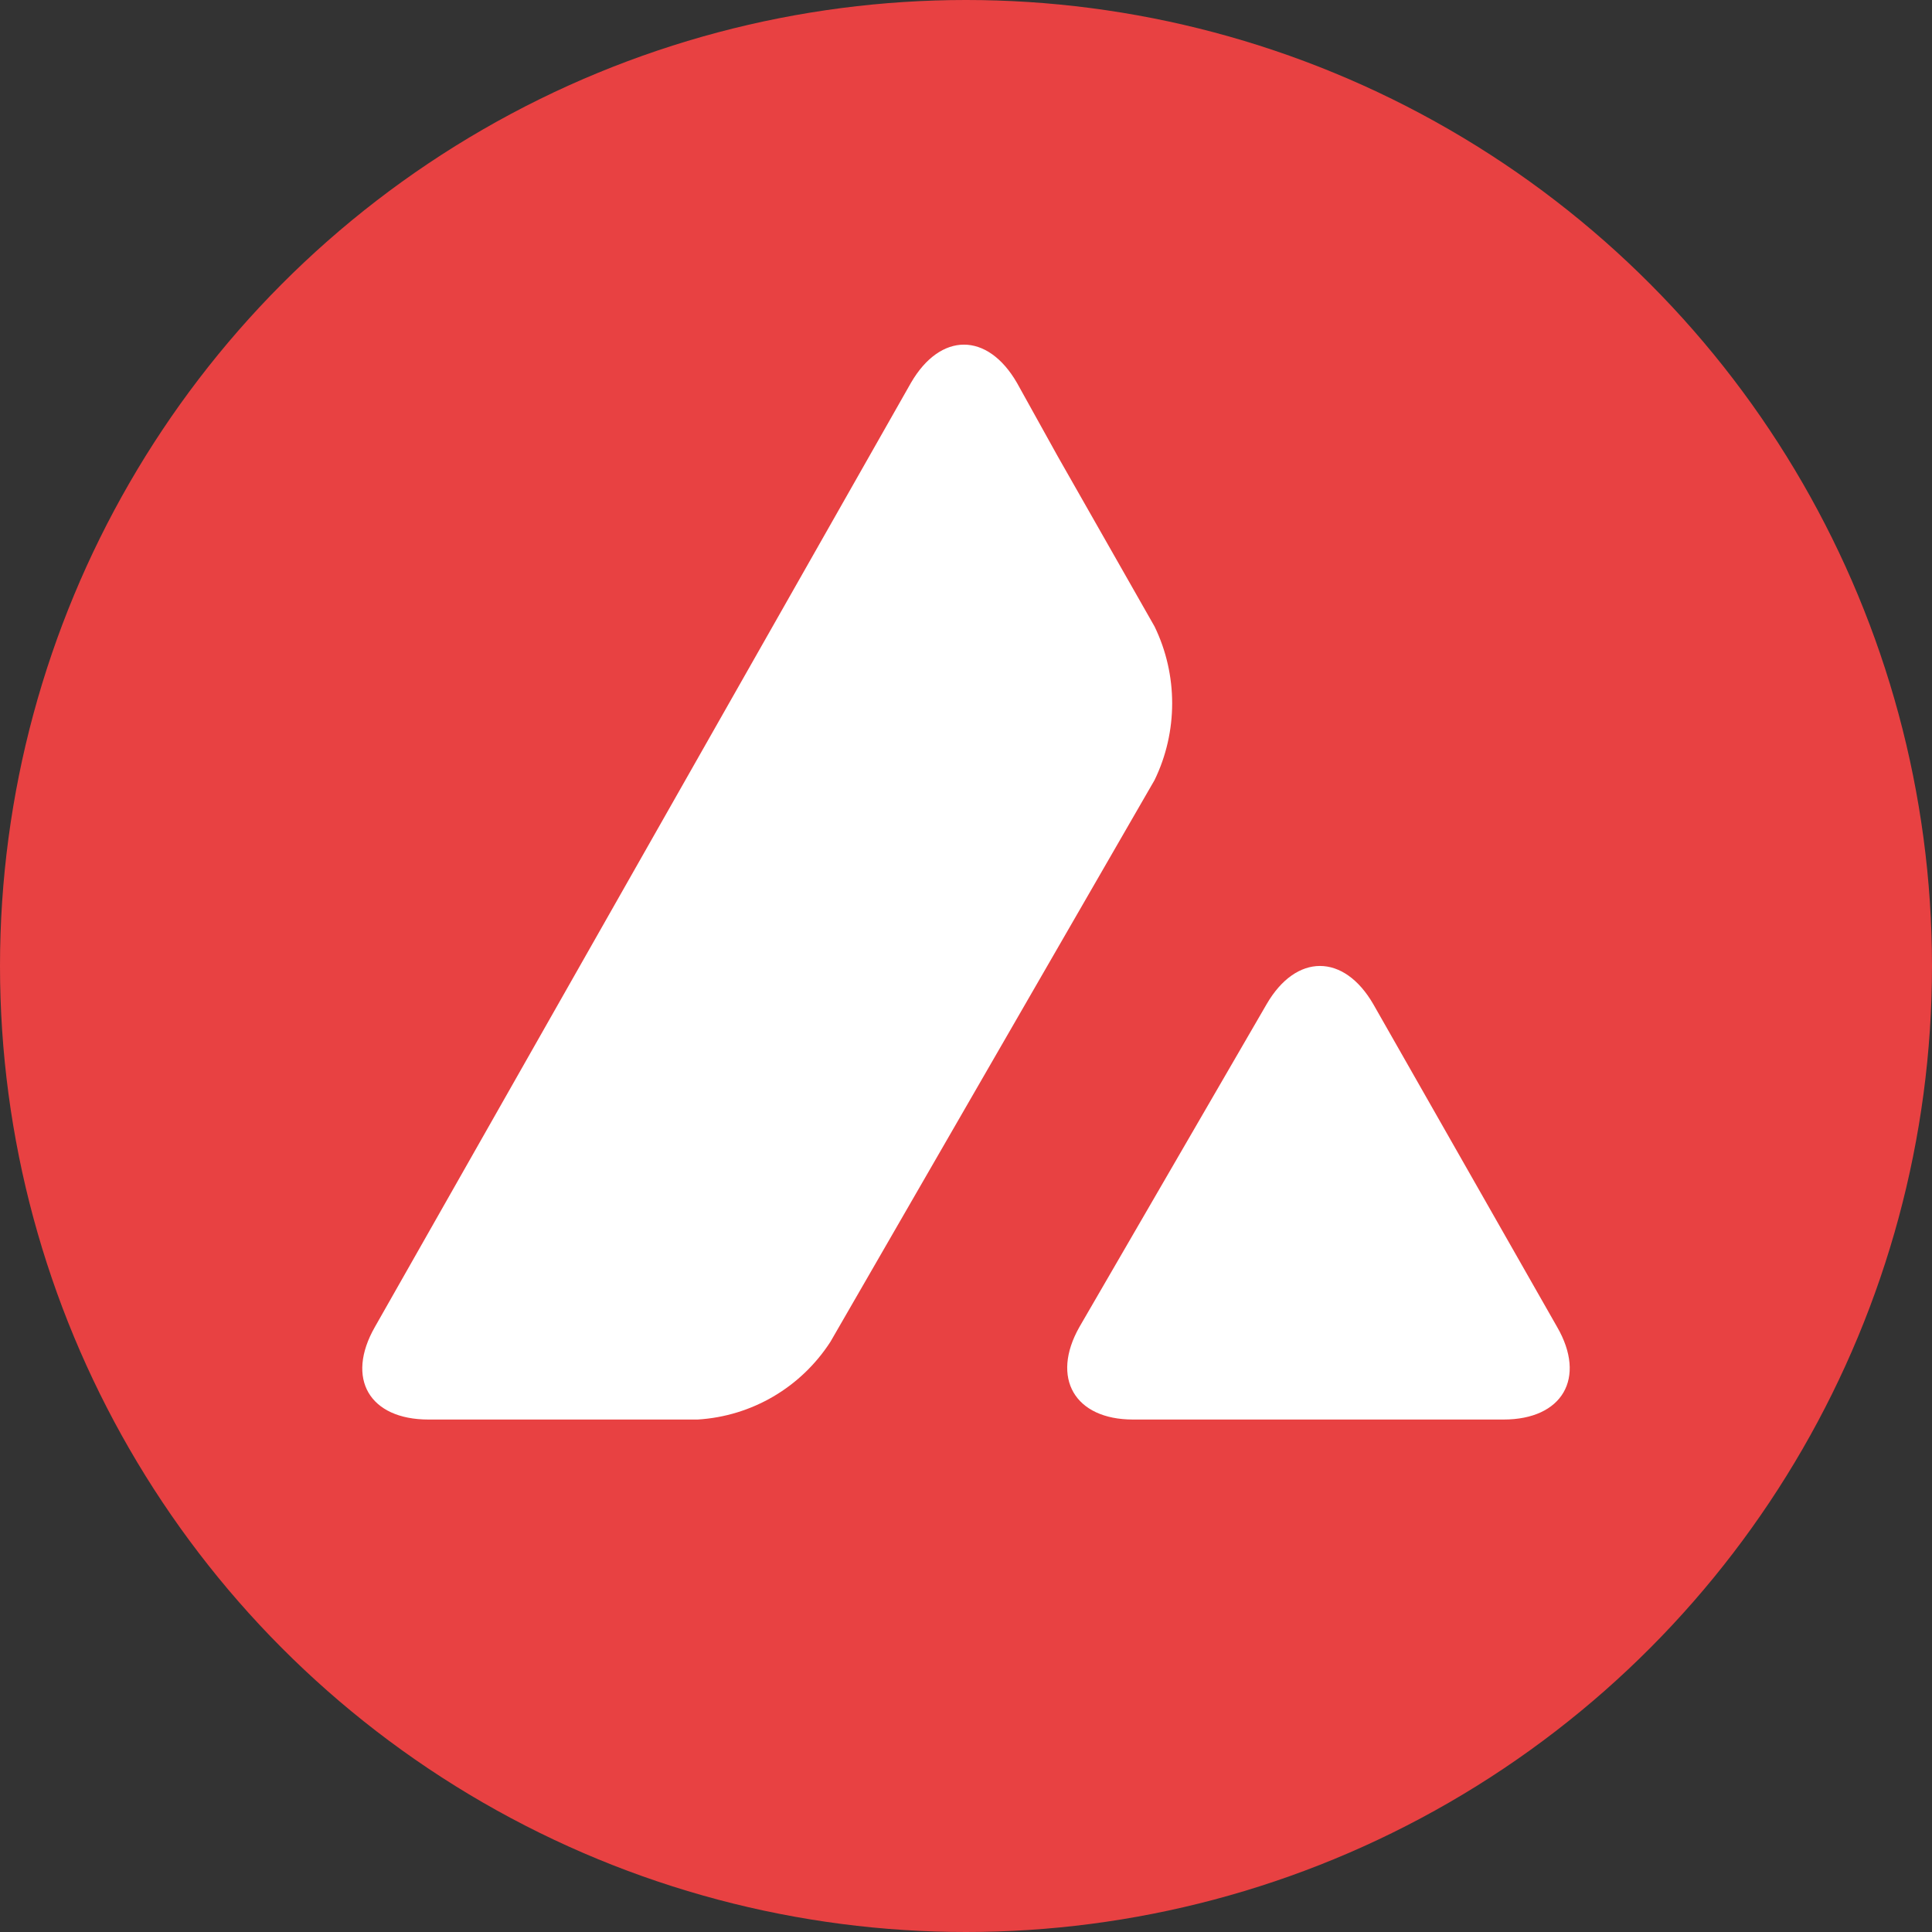 <svg width="24" height="24" viewBox="0 0 24 24" fill="none" xmlns="http://www.w3.org/2000/svg">
<rect x="0" y="0" width="24" height="24" fill="#333333" stroke="none"/>
<circle cx="12" cy="12" r="12" fill="#E84142"/>
<path d="M15.734 12.475C16.101 11.841 16.693 11.841 17.06 12.475L19.343 16.484C19.71 17.118 19.41 17.634 18.677 17.634H14.075C13.35 17.634 13.05 17.118 13.409 16.484L15.734 12.475ZM11.316 4.756C11.683 4.123 12.267 4.123 12.633 4.756L13.142 5.673L14.342 7.782C14.634 8.382 14.634 9.091 14.342 9.691L10.316 16.668C9.95 17.234 9.341 17.593 8.666 17.634H5.323C4.59 17.634 4.29 17.126 4.657 16.484L11.316 4.756Z" fill="white"/>
</svg>
